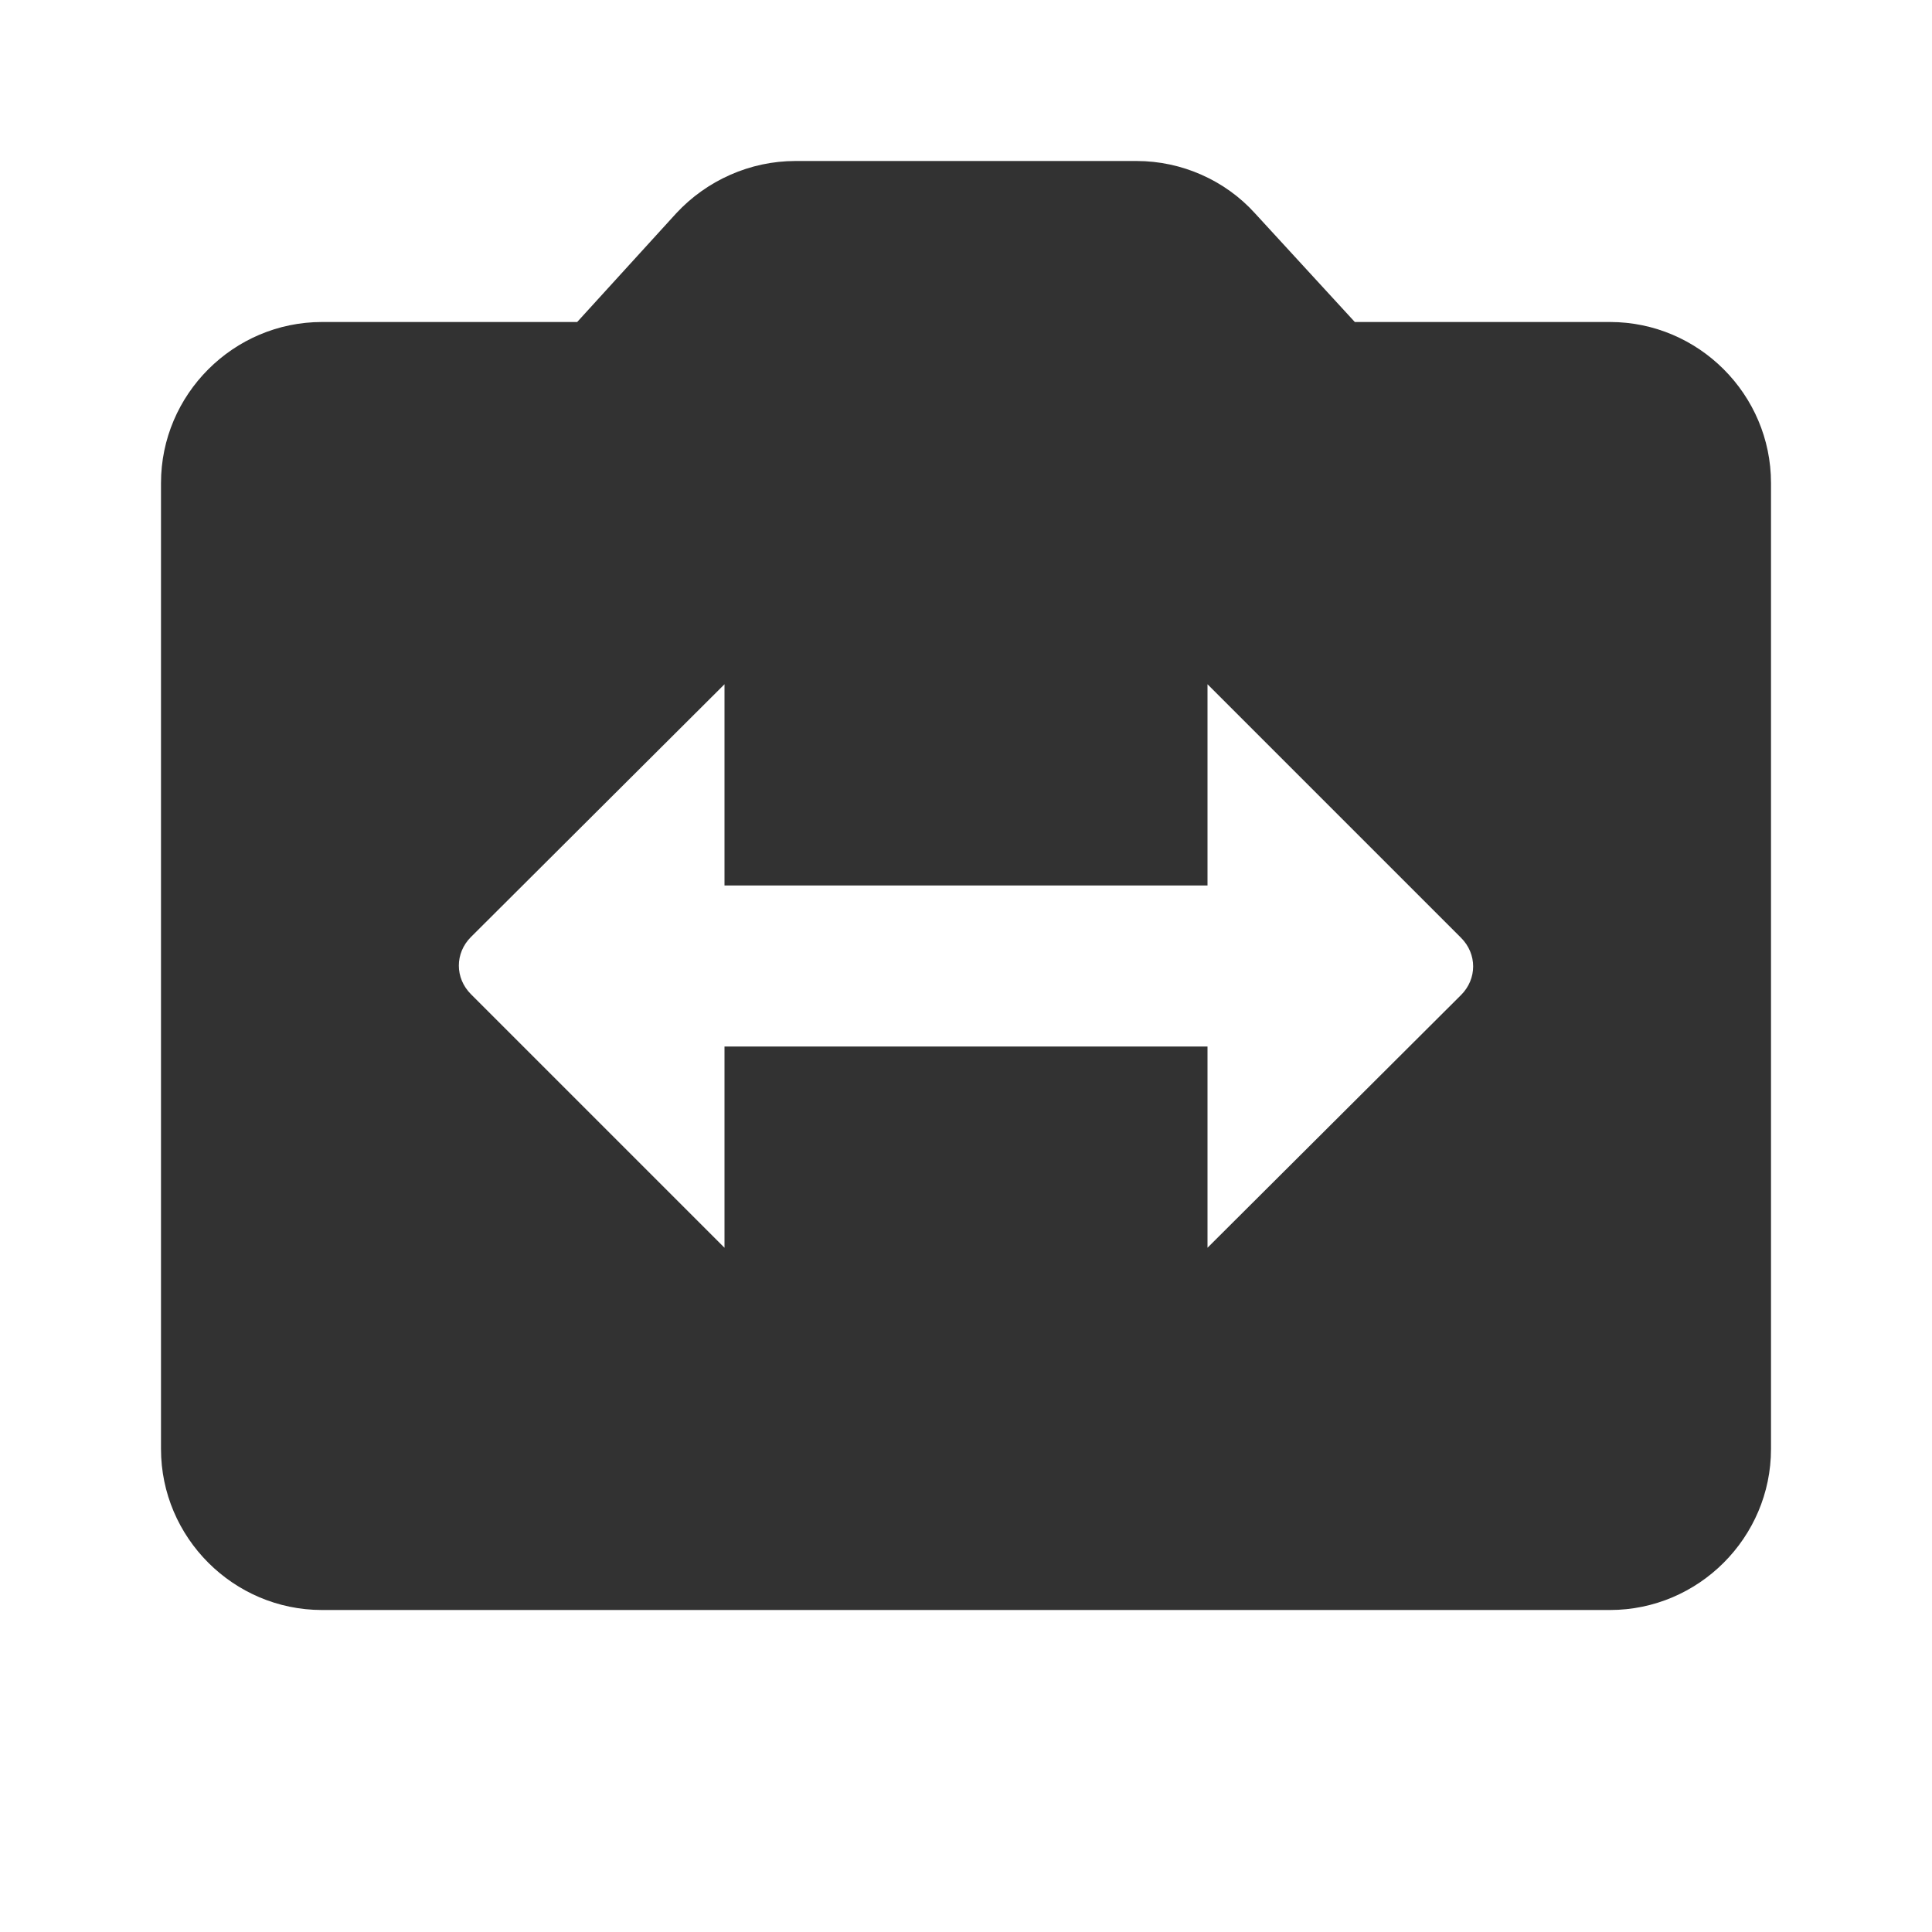 <svg width="24" height="24" viewBox="0 0 24 24" fill="none" xmlns="http://www.w3.org/2000/svg">
<path d="M20 4H16.83L15.59 2.65C15.22 2.24 14.68 2 14.12 2H9.88C9.32 2 8.78 2.24 8.4 2.65L7.17 4H4C2.9 4 2 4.9 2 6V18C2 19.1 2.9 20 4 20H20C21.1 20 22 19.1 22 18V6C22 4.9 21.1 4 20 4ZM15 15.5V13H9V15.5L5.85 12.35C5.65 12.15 5.65 11.84 5.85 11.64L9 8.5V11H15V8.5L18.15 11.65C18.35 11.85 18.35 12.16 18.15 12.36L15 15.5Z" fill="#323232"/>
</svg>
